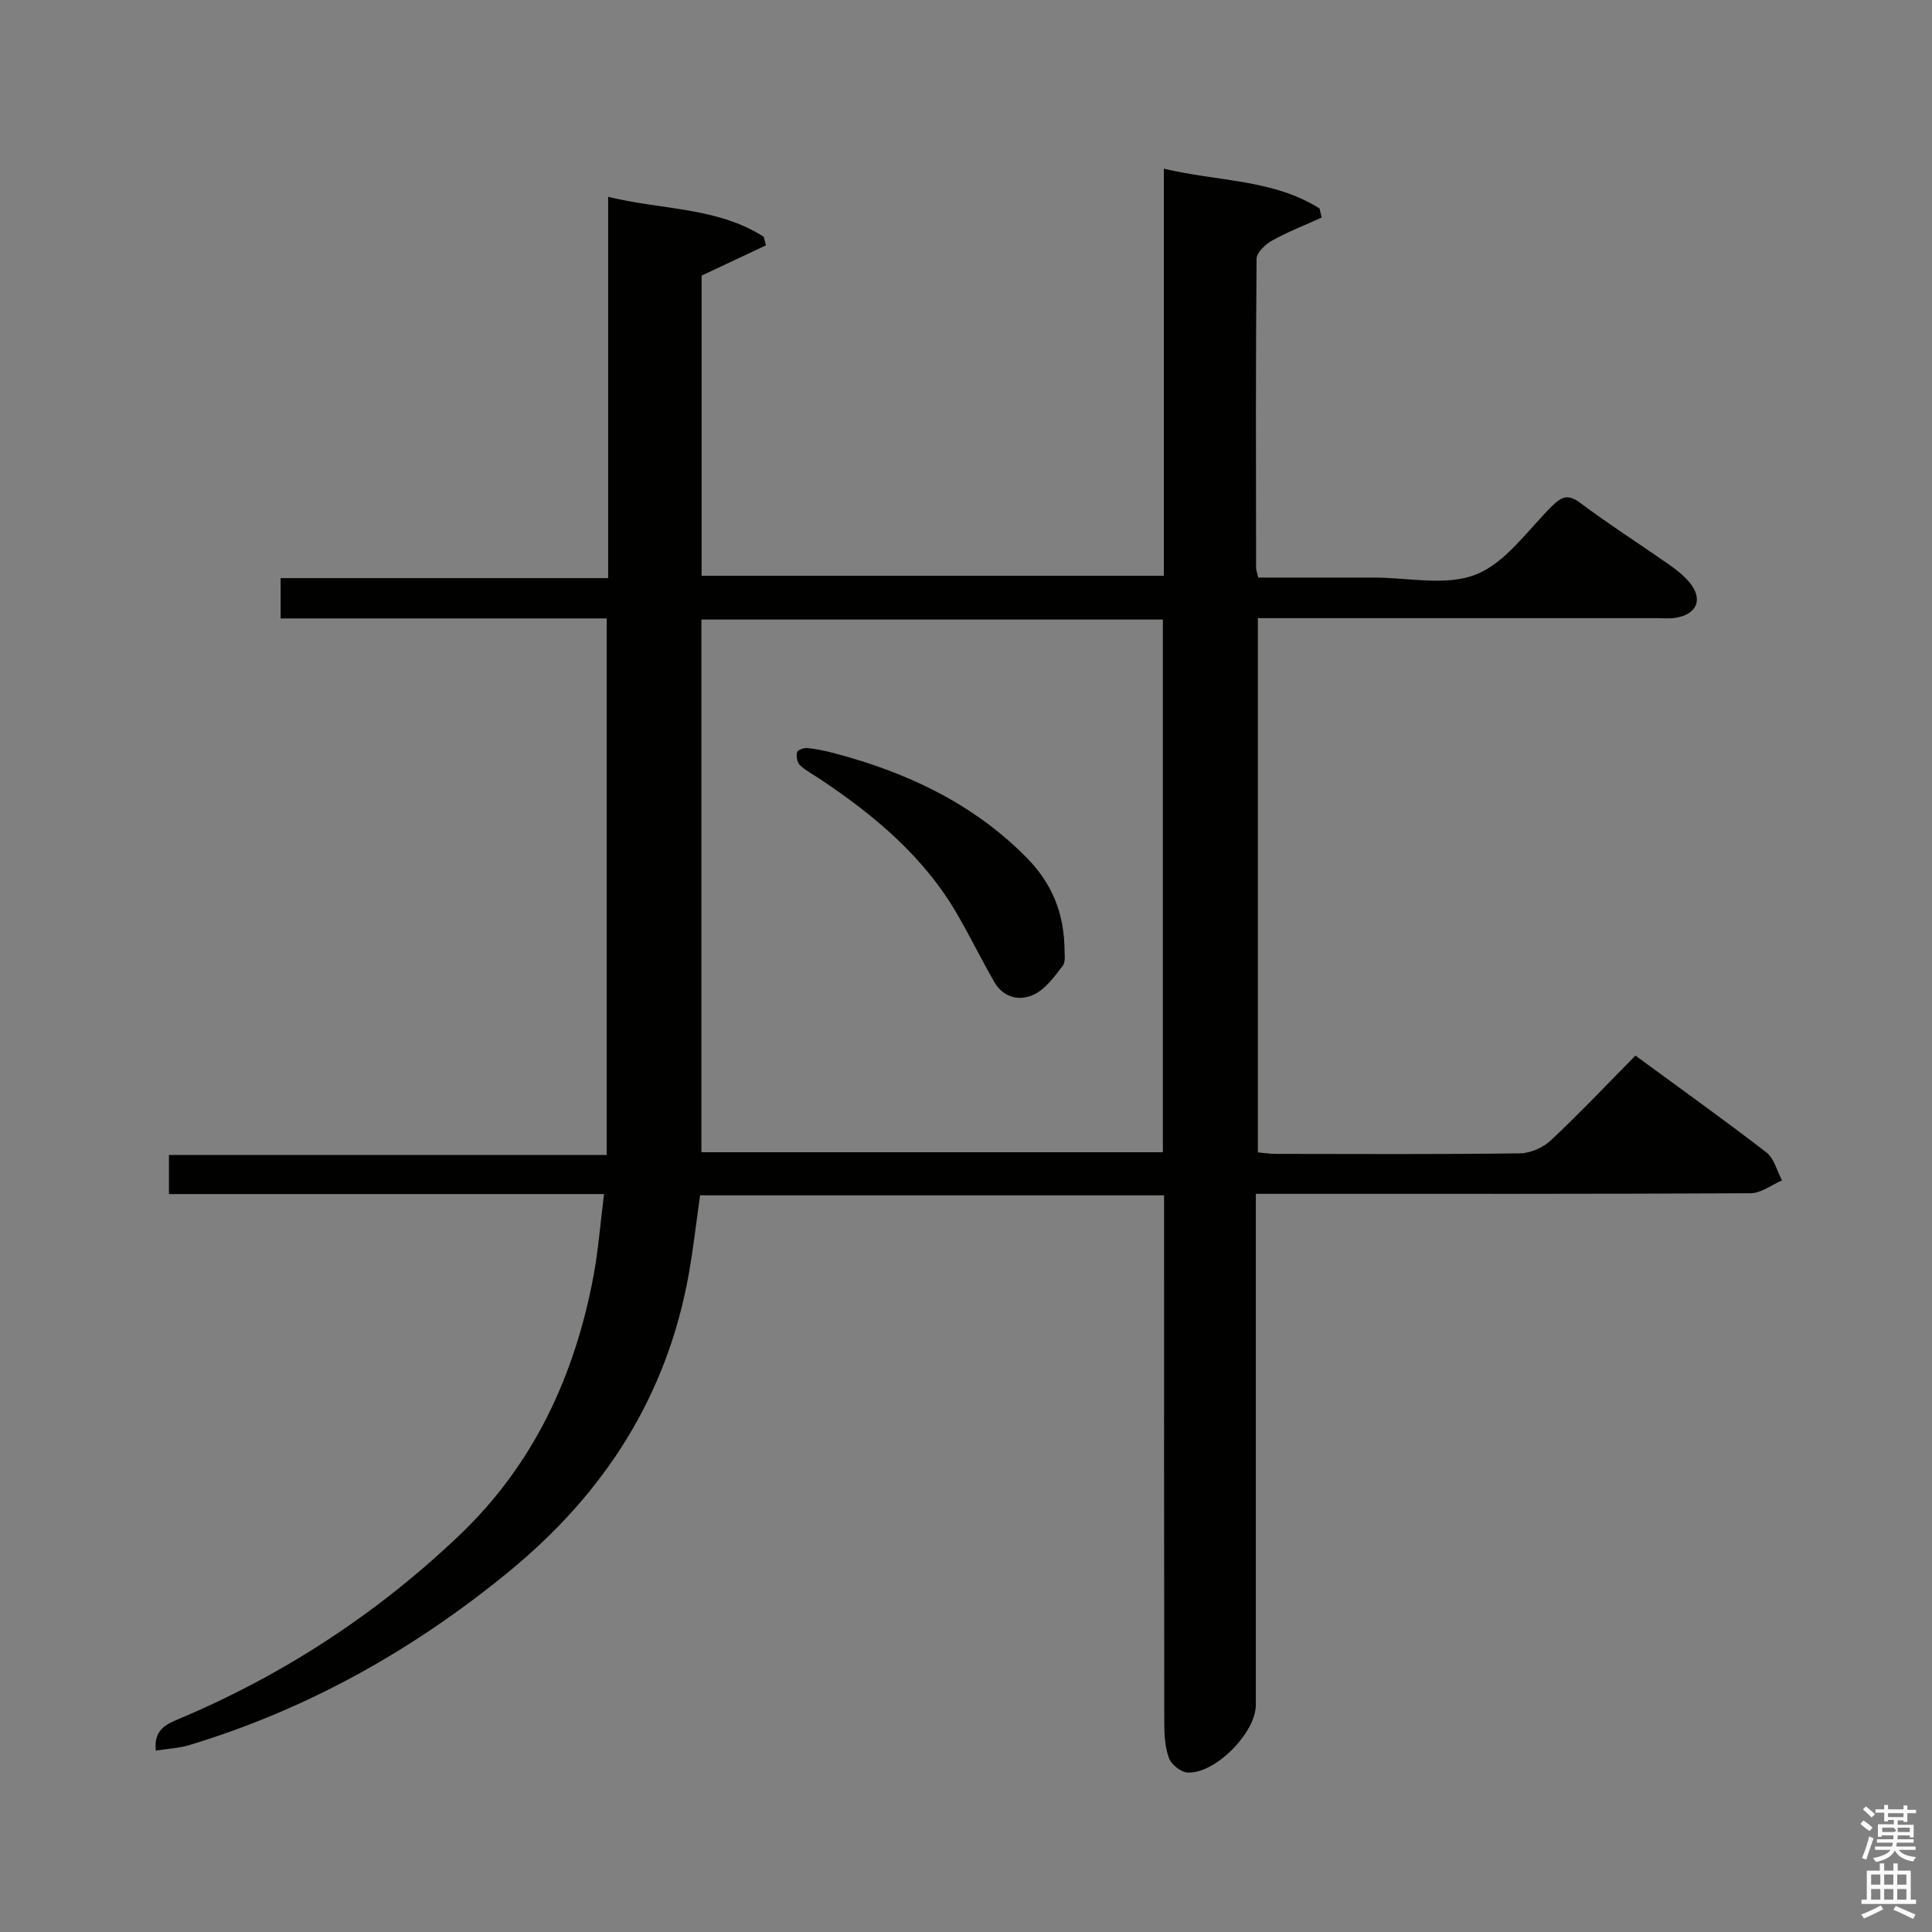 <svg enable-background="new 0 0 400 400" viewBox="0 0 400 400" xmlns="http://www.w3.org/2000/svg"><rect x="0" y="0" width="400" height="400" fill="#808080" stroke="none"/><path d="m385.2 377.6.6-.7c.6.4 1.3.9 1.9 1.5l-.6.7c-.8-.5-1.4-1-1.9-1.5zm.3 7.1c.6-1.4 1.1-2.9 1.5-4.5.3.1.6.3.9.4-.5 1.4-1 2.9-1.5 4.4zm.2-10.1.6-.6c.7.5 1.3 1.1 1.9 1.6l-.7.7c-.6-.6-1.2-1.2-1.8-1.7zm8.4-.8h.8v.9h1.8v.7h-1.8v1.8h-.8v-.3h-1.2v.9h3.3v2.6h-.8v-.4h-2.5c0 .3 0 .6-.1.8h3.4v.7h-3.5c0 .3-.1.6-.1.8h4v.7h-3.5c.7.9 1.9 1.3 3.6 1.5-.2.2-.4.5-.6.9-1.9-.3-3.2-1.1-3.8-2.3-.5 1.1-1.8 2-3.9 2.4-.2-.3-.4-.5-.6-.8 1.9-.4 3.1-.9 3.6-1.7h-3.2v-.7h3.5c.1-.2.1-.5.2-.8h-3.3v-.7h3.4c0-.2 0-.5 0-.8h-2.4v.3h-.8v-2.6h3.3v-.9h-1.2v.3h-.8v-1.8h-1.8v-.7h1.8v-.9h.8v.9h3.2zm-4.4 5.5h2.4c1-.3 0-.6 0-.9h-2.4zm1.2-3.1h3.2v-.8h-3.2zm4.4 2.2h-2.4v.9h2.5v-.9z" fill="#fafafb"/><path d="m389.2 385.8h.9v1.5h1.9v-1.5h.9v1.5h2.7v6h1.1v.9h-11.3v-.9h1.1v-6h2.7zm.2 8.7.5.8c-1.2.6-2.5 1.3-4 1.9-.2-.3-.3-.6-.6-.8 1.6-.6 3-1.3 4.1-1.9zm-2-4.3h1.9v-2.1h-1.9zm0 3.1h1.9v-2.2h-1.9zm2.7-3.1h1.9v-2.1h-1.9zm0 3.1h1.9v-2.2h-1.9zm2.4 1.3c1.4.6 2.7 1.2 4.1 1.8l-.5.9c-1.5-.7-2.8-1.4-4.1-1.9zm2.2-6.5h-1.9v2.1h1.9zm-1.9 5.2h1.9v-2.2h-1.9z" fill="#fafafb"/><g fill="#010100"><path d="m125.06 247.22c-30.49 0-60.09 0-90.08 0 0-2.82 0-5.22 0-8.09h90.63c0-37.17 0-73.87 0-111.09-22.43 0-44.84 0-67.51 0 0-2.91 0-5.32 0-8.35h67.81c0-26.53 0-52.45 0-78.94 11.16 2.73 22.56 2.11 32.2 8.26.16.6.31 1.2.47 1.79-4.3 2.02-8.59 4.04-13.32 6.26v62.15h95.7c0-28.07 0-55.99 0-84.29 11.15 2.68 22.59 2.15 32.24 8.24.14.63.29 1.26.43 1.89-3.43 1.55-6.96 2.93-10.24 4.75-1.39.77-3.22 2.48-3.23 3.78-.19 21.33-.13 42.66-.1 64 0 .47.21.94.46 2 7.87 0 15.83.01 23.79 0 7.16-.02 15.08 1.83 21.28-.64 6.16-2.44 10.67-9.15 15.74-14.16 1.94-1.92 3.28-2.58 5.83-.67 5.99 4.48 12.31 8.52 18.45 12.81 1.49 1.04 2.96 2.22 4.12 3.59 2.96 3.49 1.68 6.71-2.9 7.41-1.3.2-2.66.06-4 .06-27.33 0-54.66 0-82.4 0v110.61c1.19.1 2.47.31 3.74.31 16.83.02 33.67.11 50.5-.11 2.17-.03 4.8-1.18 6.4-2.68 5.95-5.57 11.55-11.51 17.53-17.56 9.25 6.79 18.32 13.26 27.13 20.06 1.6 1.24 2.17 3.82 3.22 5.78-2.16.92-4.32 2.64-6.49 2.66-32 .17-64 .12-96 .12-1.96 0-3.92 0-6.45 0v5.82 100c0 5.75-8.45 14.34-14.17 13.99-1.37-.09-3.32-1.64-3.81-2.96-.84-2.27-.98-4.88-.98-7.35-.06-34.5-.04-69-.04-103.5 0-1.8 0-3.59 0-5.69-32.21 0-63.98 0-96.07 0-.75 5.33-1.36 10.74-2.3 16.1-4.48 25.37-17.47 45.56-37.27 61.8s-41.67 28.51-66.2 35.93c-2.13.64-4.43.74-6.91 1.13-.46-4.33 2.15-5.44 4.74-6.54 21.7-9.13 41.09-21.82 58.12-38.05 15.38-14.65 23.84-32.96 27.74-53.56 1-5.35 1.41-10.82 2.2-17.07zm20.16-8.66h95.54c0-36.94 0-73.5 0-110.29-31.93 0-63.63 0-95.54 0z"/><path d="m220.41 196.99c-.04.42.29 2.1-.4 2.99-1.7 2.22-3.54 4.78-5.94 5.93-2.96 1.42-6.34.67-8.22-2.61-2.64-4.61-4.99-9.39-7.65-13.99-6.92-11.98-17.23-20.56-28.54-28.09-1.38-.92-2.9-1.7-4.08-2.84-.56-.54-.74-1.81-.55-2.64.1-.44 1.36-.93 2.05-.87 1.8.17 3.61.54 5.36 1 15.03 3.93 28.78 10.31 39.9 21.48 5.47 5.49 8.03 11.67 8.07 19.64z"/></g></svg>